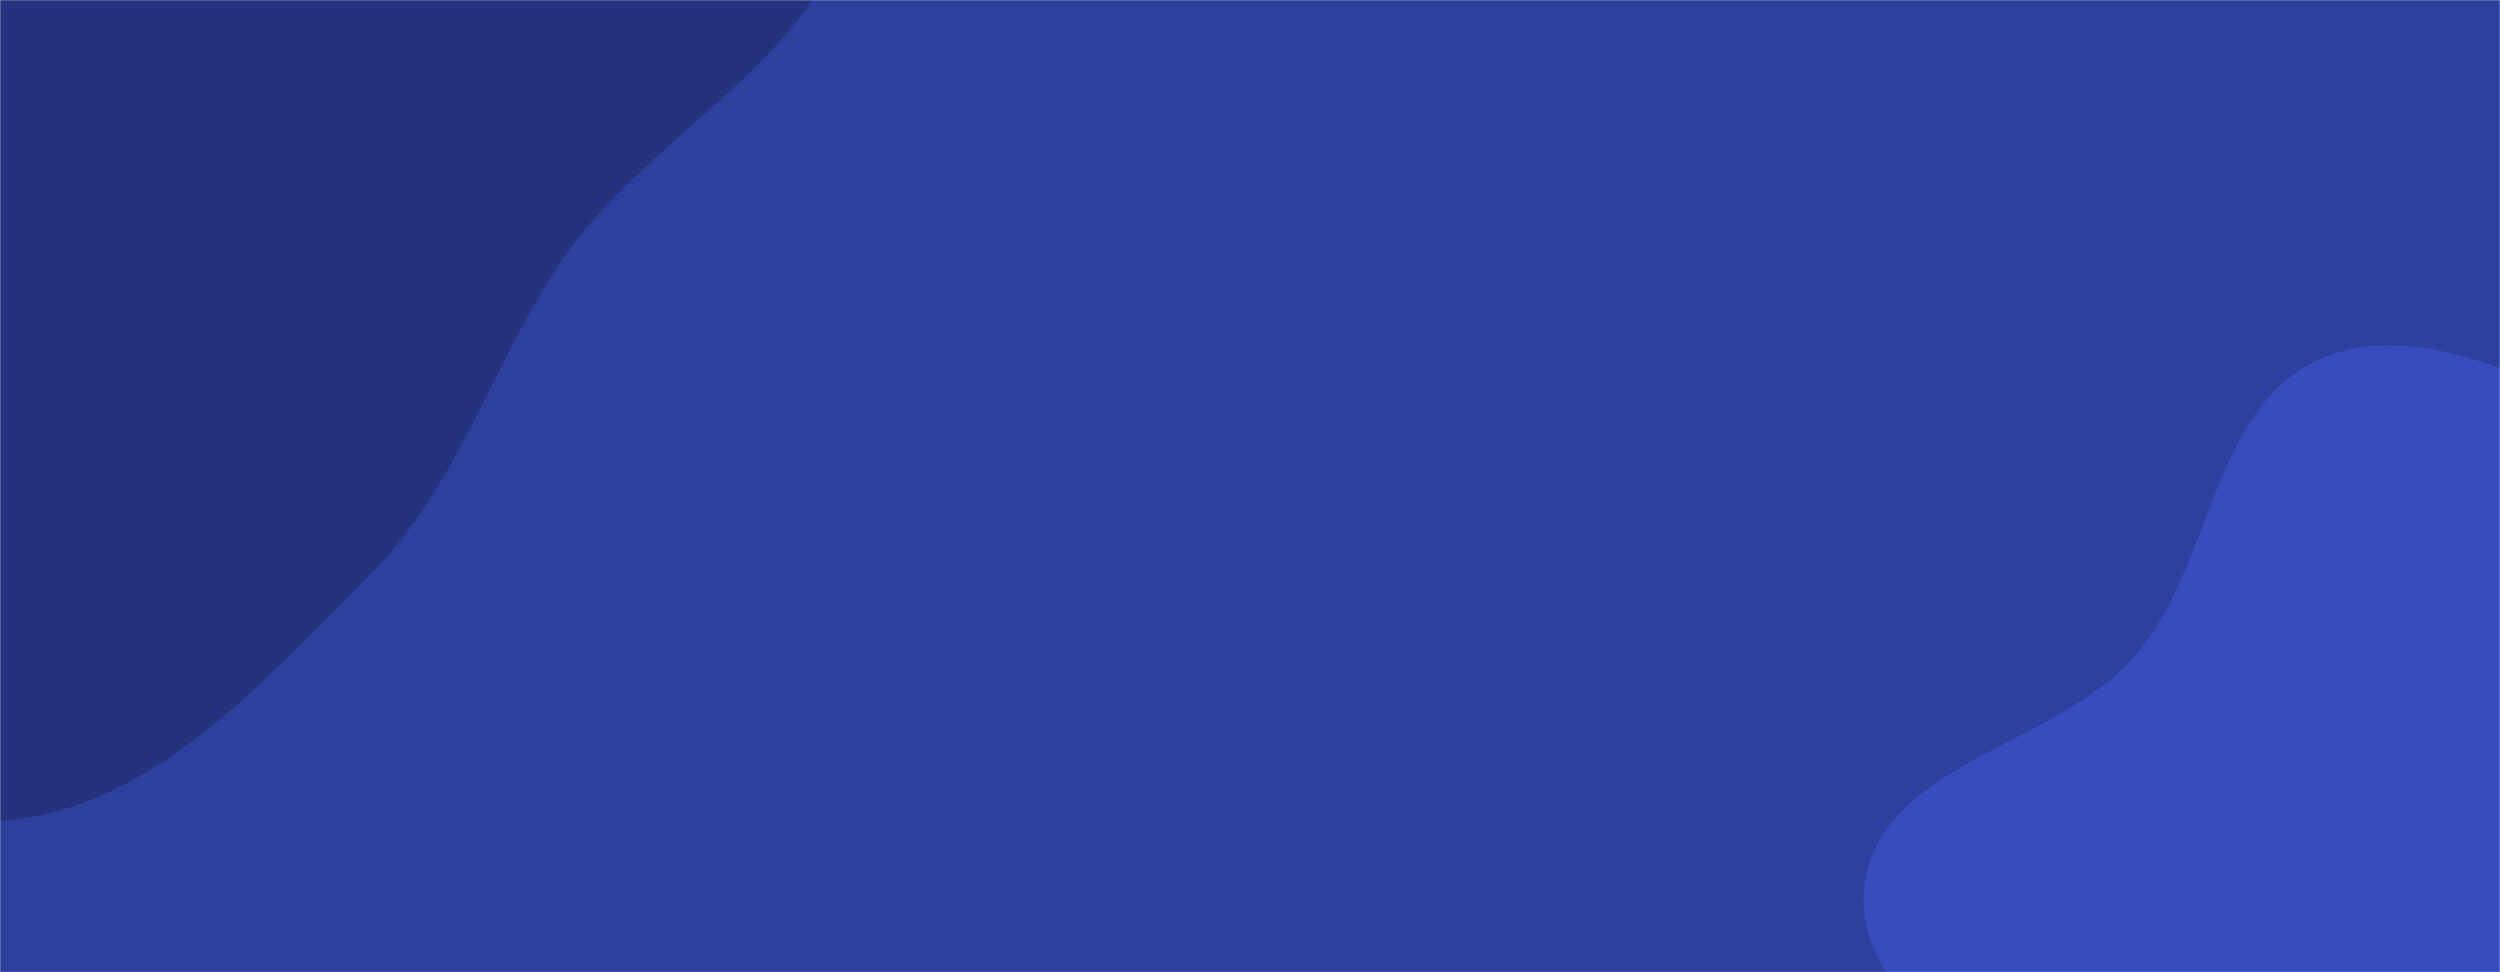 <svg class="back"
				 xmlns="http://www.w3.org/2000/svg"
				 version="1.1"
				 xmlns:xlink="http://www.w3.org/1999/xlink"
				 xmlns:svgjs="http://svgjs.dev/svgjs"
				 width="1440"
				 height="560"
				 preserveAspectRatio="none"
				 viewBox="0 0 1440 560">
				<g mask='url("#SvgjsMask1029")' fill="none">
					<rect width="1440"
						  height="560"
						  x="0"
						  y="0"
						  fill="rgba(46, 64, 158, 1)"></rect>
					<path id="f1"
						  d="M0,472.92C86.798,467.011,151.402,392.835,212.934,331.332C264.545,279.746,283.491,208.492,324.762,148.314C377.285,71.729,494.051,22.478,488.319,-70.21C482.704,-161.004,365.22,-196.616,299.539,-259.552C241,-315.645,203.131,-405.745,123.312,-419.964C43.641,-434.156,-19.657,-354.152,-96.95,-330.181C-172.567,-306.73,-260.351,-327.622,-324.415,-281.107C-394.445,-230.261,-456.792,-152.674,-460.511,-66.212C-464.194,19.419,-383.569,81.122,-343.249,156.756C-305.965,226.694,-290.713,307.956,-232.419,361.651C-167.936,421.046,-87.467,478.875,0,472.92"
						  fill="#25337e"></path>
					<path id="f2"
						  d="M1440 942.04C1512.83 942.035 1581.188 914.266 1644.161 877.68 1709.454 839.746 1791.981 801.896 1808.173 728.139 1824.63 653.179 1736.27 594.894 1722.831 519.335 1710.108 447.802 1774.527 365.717 1733.099 306.029 1692.422 247.423 1601.683 262.36 1532.471 245.071 1466.513 228.594 1398.591 179.622 1336.324 206.913 1273.566 234.419 1274.73 326.127 1229.7 377.774 1184.453 429.67 1085.196 439.437 1074.316 507.423 1063.481 575.126 1154.246 615.135 1181.657 677.981 1209.805 742.516 1186.584 827.382 1235.821 877.708 1286.755 929.769 1367.167 942.045 1440 942.04"
						  fill="#374dbe"></path>
				</g>
				<g mask='url("#SvgjsMask1031")' fill="none" style="visibility: hidden">
					<rect width="1440"
						  height="560"
						  x="0"
						  y="0"
						  fill="rgba(46, 64, 158, 1)"></rect>
					<path id="ff1"
						  d="M0,299.355C56.681,287.659,113.044,282.47,164.469,255.919C220.069,227.213,276.201,194.593,307.665,140.506C340.639,83.823,358.012,14.413,341.947,-49.165C326.375,-110.793,263.43,-144.194,223.276,-193.47C181.518,-244.714,165.202,-328.127,101.188,-344.616C36.901,-361.175,-16.741,-292.495,-79.725,-271.518C-139.603,-251.575,-208.401,-262.054,-259.191,-224.59C-315.636,-182.955,-376.67,-123.997,-374.774,-53.884C-372.849,17.301,-277.174,48.35,-250.028,114.184C-221.132,184.261,-275.673,289.059,-214.759,334.172C-155.276,378.225,-72.493,314.314,0,299.355"
						  fill="#25337e"></path>
					<path id="ff2"
						  d="M1440 1097.885C1545.709 1081.775 1665.74 1107.938 1749.094 1040.96 1831.128 975.042 1822.764 850.493 1866.816 754.92 1911.079 658.889 2021.396 583.214 2008.449 478.269 1995.515 373.427 1862.605 332.508 1803.871 244.704 1732.973 138.716 1748.167-39.238 1630.083-87.364 1515.007-134.264 1399.198-16.471 1285.372 33.386 1186.699 76.605 1072.229 99.138 1007.573 185.3 944.271 269.658 968.489 386.126 943.745 488.649 915.664 604.995 830.847 710.627 852.367 828.363 875.678 955.898 945.941 1091.352 1063.785 1145.402 1181.053 1199.188 1312.459 1117.322 1440 1097.885"
						  fill="#374dbe"></path>
				</g>
				<defs>
					<mask id="SvgjsMask1029">
						<rect width="1440" height="560" fill="#ffffff"></rect>
					</mask>
				</defs>
			</svg>